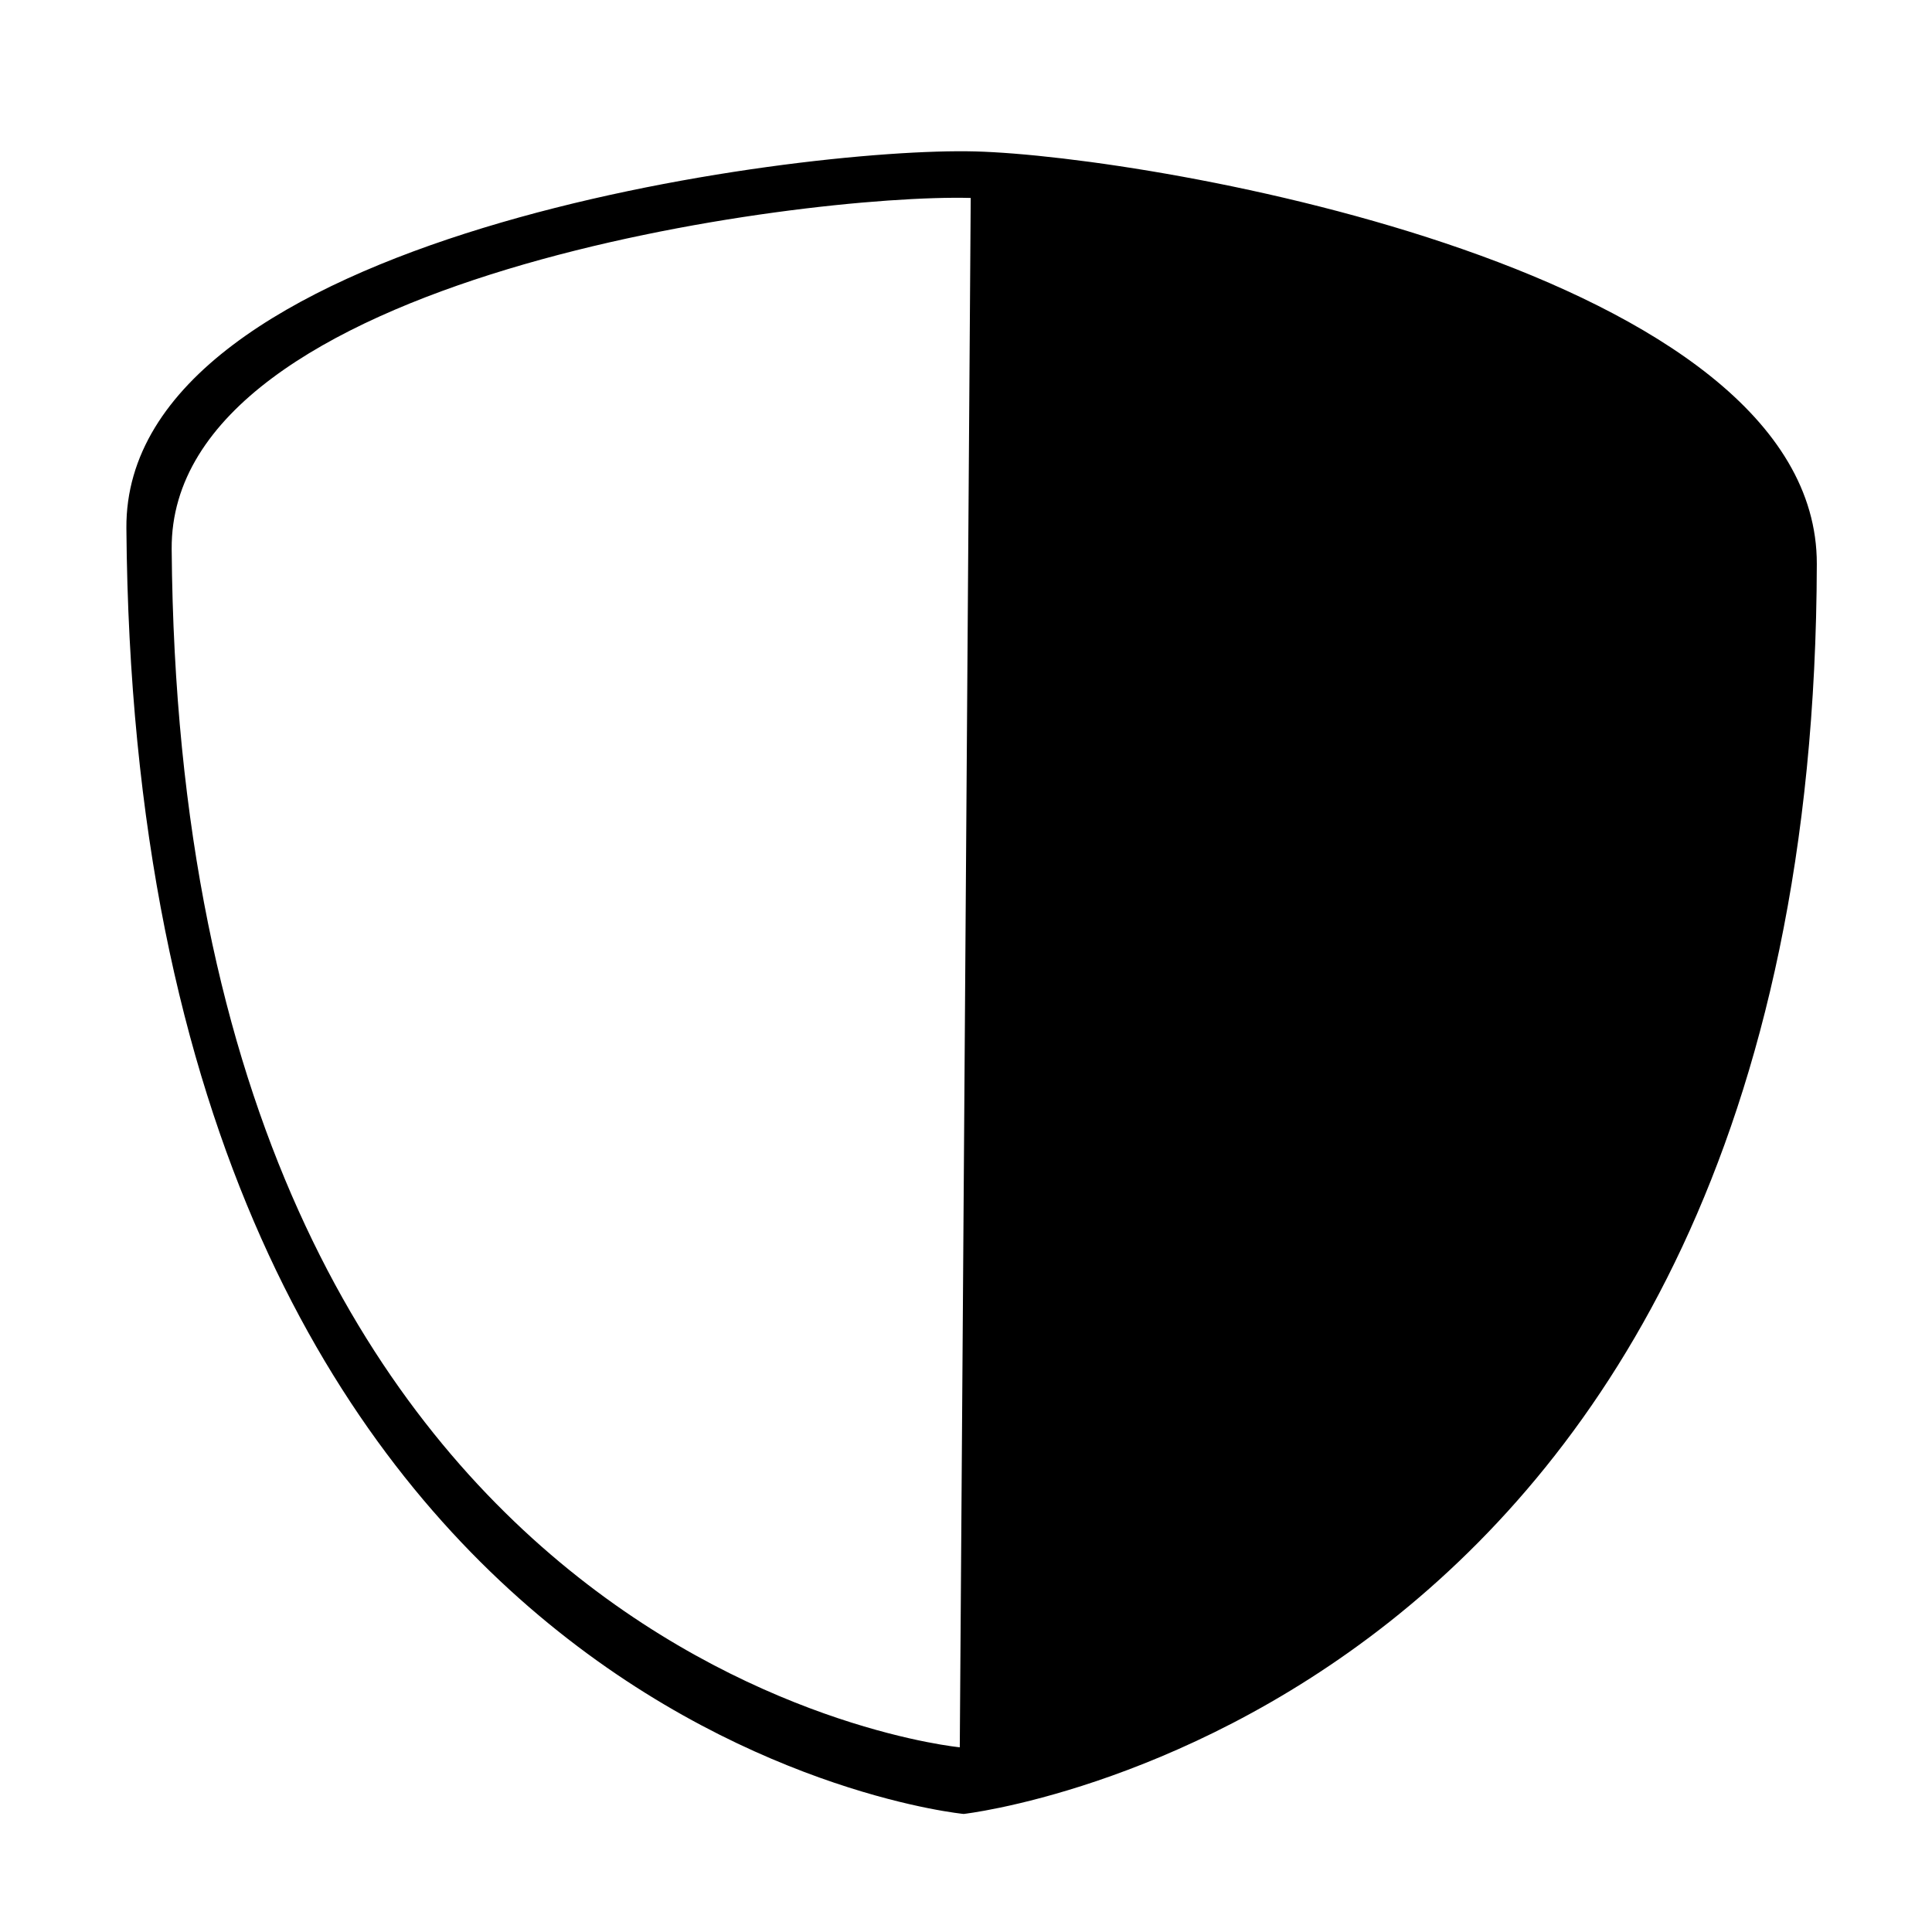 <?xml version="1.0" encoding="UTF-8" standalone="no"?>
<!DOCTYPE svg PUBLIC "-//W3C//DTD SVG 1.1//EN" "http://www.w3.org/Graphics/SVG/1.1/DTD/svg11.dtd">
<svg width="100%" height="100%" viewBox="0 0 50 50" version="1.1" xmlns="http://www.w3.org/2000/svg" xmlns:xlink="http://www.w3.org/1999/xlink" xml:space="preserve" xmlns:serif="http://www.serif.com/" style="fill-rule:evenodd;clip-rule:evenodd;stroke-linejoin:round;stroke-miterlimit:2;">
    <g transform="matrix(1,0,0,1,0.329,-0.575)">
        <path d="M2.942,14.247C3.182,45.466 24.611,47.52 24.611,47.52C24.611,47.52 46.623,45.055 46.69,15.171C46.707,7.572 29.534,4.618 24.912,4.494C20.292,4.37 2.883,6.648 2.942,14.247ZM24.793,5.698C20.445,5.582 4.059,7.705 4.114,14.786C4.34,43.88 24.51,45.795 24.51,45.795C24.51,45.795 24.794,5.622 24.793,5.698Z"/>
    </g>
</svg>
